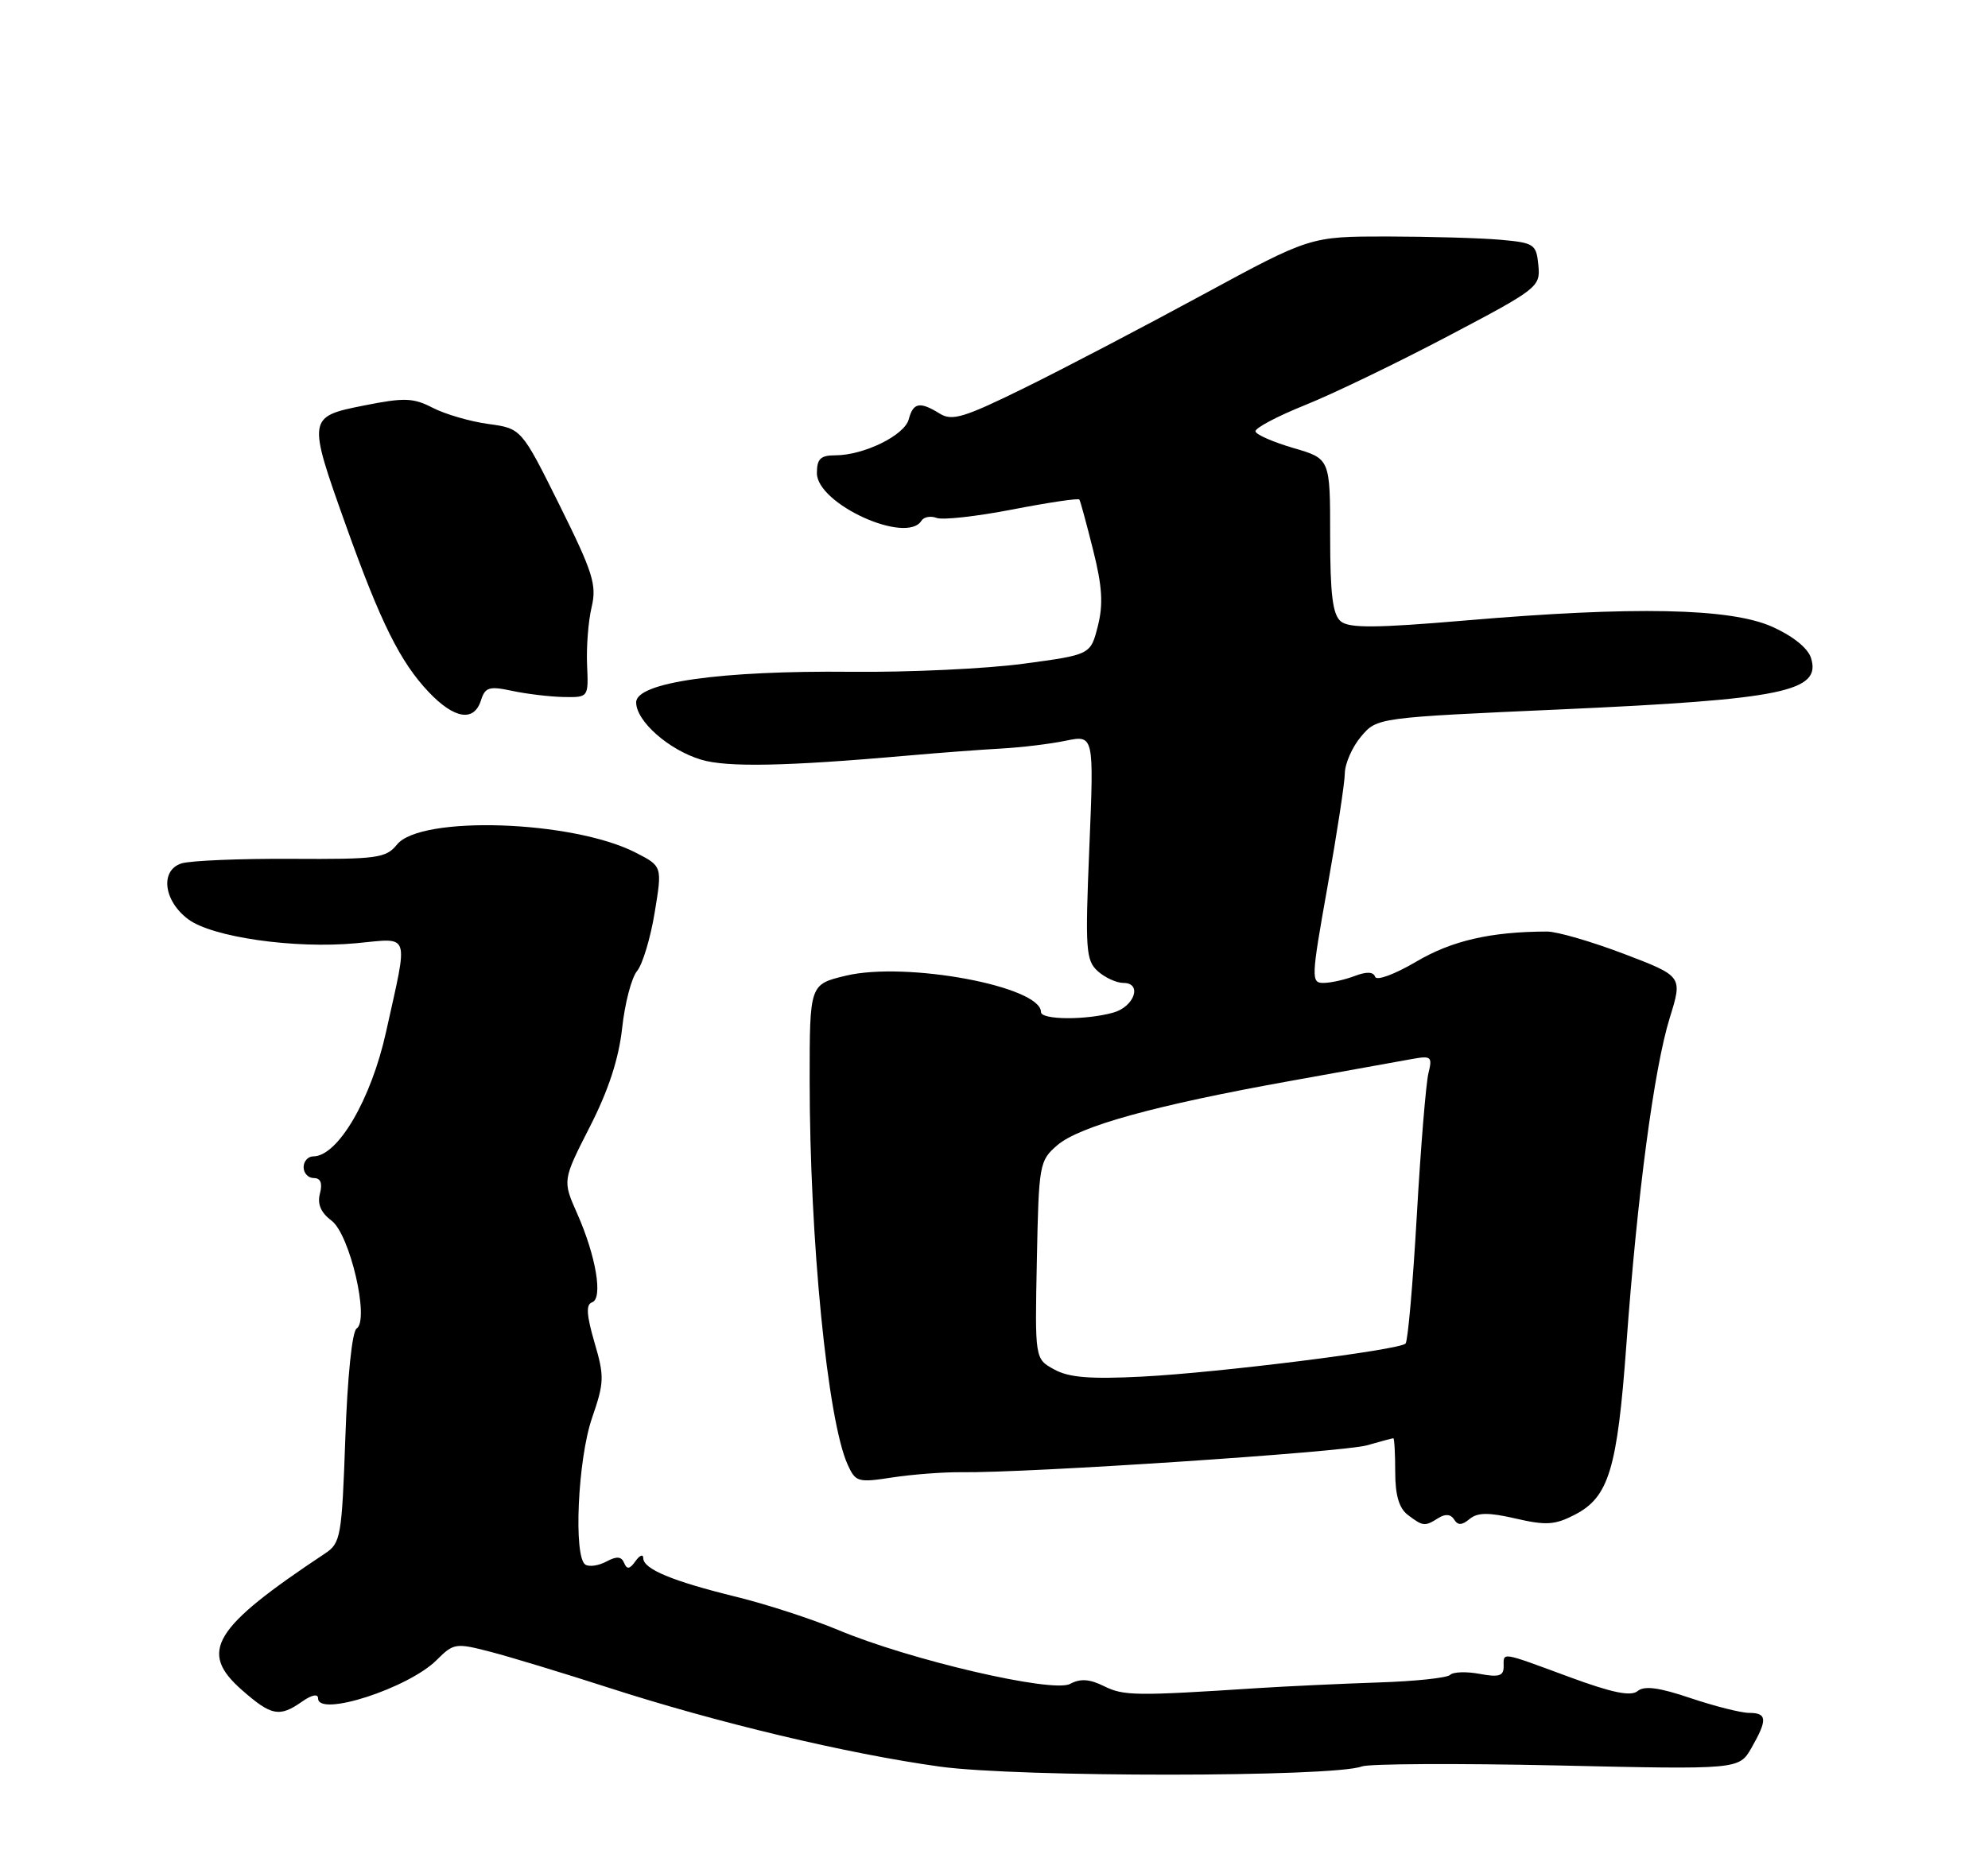 <?xml version="1.0" encoding="UTF-8" standalone="no"?>
<!DOCTYPE svg PUBLIC "-//W3C//DTD SVG 1.1//EN" "http://www.w3.org/Graphics/SVG/1.1/DTD/svg11.dtd" >
<svg xmlns="http://www.w3.org/2000/svg" xmlns:xlink="http://www.w3.org/1999/xlink" version="1.1" viewBox="0 0 275 256">
 <g >
 <path fill="currentColor"
d=" M 188.37 244.41 C 189.37 244.03 201.52 243.97 215.37 244.27 C 240.56 244.84 240.56 244.84 242.28 241.84 C 244.51 237.95 244.45 237.00 241.97 237.00 C 240.85 237.00 237.21 236.08 233.87 234.96 C 229.50 233.48 227.45 233.21 226.53 233.98 C 225.60 234.75 223.01 234.22 217.05 232.02 C 207.46 228.48 208.00 228.57 208.00 230.61 C 208.00 231.89 207.32 232.10 204.68 231.60 C 202.85 231.26 201.01 231.32 200.60 231.74 C 200.18 232.16 195.71 232.63 190.67 232.79 C 185.63 232.96 178.12 233.31 174.00 233.57 C 157.12 234.67 155.44 234.65 152.74 233.31 C 150.72 232.31 149.46 232.22 148.02 232.99 C 145.61 234.28 125.80 229.67 115.93 225.52 C 112.39 224.04 106.08 221.98 101.89 220.95 C 93.00 218.77 89.01 217.11 88.98 215.59 C 88.98 214.99 88.49 215.18 87.91 216.00 C 87.12 217.12 86.72 217.19 86.34 216.26 C 85.97 215.35 85.32 215.29 83.90 216.05 C 82.83 216.63 81.52 216.82 80.98 216.49 C 79.31 215.45 79.92 201.91 81.90 196.18 C 83.59 191.28 83.62 190.45 82.23 185.73 C 81.13 181.94 81.04 180.49 81.89 180.20 C 83.44 179.69 82.46 173.82 79.84 167.91 C 77.81 163.33 77.81 163.33 81.59 155.91 C 84.17 150.86 85.59 146.51 86.06 142.26 C 86.43 138.83 87.36 135.27 88.12 134.36 C 88.88 133.45 89.98 129.81 90.56 126.27 C 91.62 119.85 91.62 119.85 87.89 117.95 C 79.17 113.50 58.20 112.80 54.92 116.85 C 53.39 118.74 52.20 118.90 40.30 118.83 C 33.17 118.79 26.34 119.08 25.11 119.46 C 22.11 120.42 22.62 124.65 26.05 127.20 C 29.39 129.68 40.75 131.30 49.24 130.51 C 56.87 129.80 56.51 128.72 53.40 142.79 C 51.34 152.12 46.73 160.00 43.33 160.00 C 42.60 160.00 42.00 160.68 42.00 161.50 C 42.00 162.32 42.63 163.00 43.41 163.00 C 44.35 163.00 44.63 163.70 44.26 165.13 C 43.87 166.59 44.38 167.78 45.87 168.90 C 48.41 170.82 51.15 182.65 49.33 183.82 C 48.71 184.22 48.06 190.50 47.77 198.96 C 47.29 212.61 47.13 213.50 44.98 214.93 C 29.42 225.26 27.43 228.54 33.48 233.85 C 37.55 237.42 38.65 237.63 41.78 235.44 C 43.12 234.50 44.00 234.32 44.00 234.99 C 44.00 237.63 56.51 233.58 60.41 229.68 C 62.74 227.35 63.04 227.30 67.82 228.54 C 70.56 229.25 77.86 231.47 84.06 233.47 C 99.10 238.34 117.17 242.65 130.00 244.43 C 140.78 245.93 184.45 245.91 188.37 244.41 Z  M 198.97 210.04 C 199.93 209.43 200.69 209.50 201.15 210.24 C 201.66 211.07 202.23 211.06 203.29 210.17 C 204.40 209.26 205.89 209.24 209.67 210.11 C 213.86 211.08 215.10 211.00 217.84 209.58 C 222.55 207.15 223.72 203.29 224.98 186.00 C 226.49 165.26 228.81 147.80 230.98 140.82 C 232.76 135.08 232.76 135.08 224.64 131.98 C 220.17 130.28 215.39 128.89 214.01 128.89 C 206.20 128.91 200.83 130.15 195.90 133.06 C 192.91 134.82 190.41 135.74 190.22 135.15 C 189.98 134.45 189.04 134.41 187.37 135.05 C 185.99 135.57 184.06 136.00 183.06 136.00 C 181.35 136.00 181.38 135.32 183.62 122.75 C 184.92 115.46 186.01 108.38 186.03 107.00 C 186.05 105.62 187.07 103.33 188.29 101.89 C 190.50 99.29 190.50 99.29 216.00 98.15 C 246.68 96.77 251.99 95.68 250.51 91.02 C 250.08 89.67 247.98 87.98 245.15 86.72 C 239.37 84.13 226.03 83.86 202.72 85.85 C 190.30 86.91 186.62 86.93 185.47 85.97 C 184.35 85.04 184.00 82.25 184.00 74.11 C 184.00 63.47 184.00 63.47 178.92 61.99 C 176.12 61.17 173.76 60.14 173.67 59.69 C 173.58 59.24 176.65 57.61 180.50 56.06 C 184.35 54.52 193.26 50.22 200.30 46.51 C 212.78 39.94 213.10 39.69 212.80 36.69 C 212.52 33.78 212.24 33.59 207.50 33.17 C 204.75 32.93 197.72 32.73 191.87 32.72 C 181.24 32.72 181.24 32.72 166.37 40.78 C 158.19 45.22 147.11 51.02 141.74 53.66 C 133.35 57.79 131.70 58.29 130.00 57.23 C 127.25 55.52 126.32 55.69 125.71 58.01 C 125.13 60.24 119.48 63.00 115.53 63.00 C 113.51 63.00 113.00 63.49 113.00 65.46 C 113.00 69.73 125.41 75.38 127.47 72.04 C 127.80 71.52 128.74 71.35 129.56 71.66 C 130.39 71.98 135.11 71.45 140.07 70.49 C 145.02 69.53 149.18 68.91 149.31 69.12 C 149.45 69.33 150.30 72.47 151.21 76.10 C 152.48 81.15 152.63 83.62 151.86 86.64 C 150.86 90.59 150.86 90.59 141.53 91.84 C 136.40 92.53 125.70 93.03 117.76 92.95 C 99.63 92.77 88.00 94.42 88.00 97.18 C 88.00 99.79 92.52 103.77 96.99 105.11 C 100.58 106.19 108.73 106.03 125.50 104.55 C 129.90 104.16 135.75 103.72 138.50 103.57 C 141.25 103.42 145.26 102.94 147.41 102.49 C 151.33 101.69 151.33 101.69 150.69 117.21 C 150.10 131.39 150.20 132.87 151.85 134.37 C 152.84 135.26 154.44 136.00 155.40 136.00 C 158.05 136.00 156.93 139.29 153.99 140.11 C 150.18 141.17 144.00 141.12 144.00 140.03 C 144.00 136.47 125.34 133.00 117.00 135.00 C 112.00 136.20 112.00 136.20 112.00 149.45 C 112.00 171.54 114.47 196.56 117.27 202.68 C 118.35 205.06 118.69 205.16 123.46 204.42 C 126.23 204.00 130.53 203.67 133.00 203.70 C 142.13 203.82 185.79 200.92 189.08 199.98 C 190.96 199.44 192.60 199.00 192.74 199.00 C 192.88 199.00 193.00 201.09 193.00 203.64 C 193.00 206.89 193.53 208.68 194.75 209.61 C 196.85 211.20 197.09 211.23 198.97 210.04 Z  M 66.53 96.91 C 67.11 95.08 67.66 94.91 70.85 95.59 C 72.86 96.02 76.06 96.40 77.96 96.44 C 81.41 96.50 81.41 96.50 81.21 92.00 C 81.10 89.53 81.38 85.92 81.84 84.00 C 82.57 80.92 82.03 79.22 77.40 69.89 C 72.13 59.29 72.13 59.29 67.55 58.66 C 65.03 58.32 61.57 57.31 59.87 56.43 C 57.17 55.04 55.95 54.99 50.38 56.10 C 42.54 57.66 42.52 57.77 47.85 72.70 C 52.65 86.14 55.36 91.59 59.30 95.75 C 62.85 99.49 65.57 99.92 66.53 96.91 Z  M 145.83 189.48 C 143.15 188.02 143.15 188.02 143.43 174.33 C 143.69 161.08 143.78 160.59 146.25 158.46 C 149.33 155.81 159.83 152.91 178.50 149.56 C 186.20 148.17 193.79 146.81 195.36 146.52 C 197.98 146.05 198.16 146.21 197.60 148.47 C 197.26 149.82 196.53 158.67 195.99 168.13 C 195.45 177.59 194.75 185.59 194.43 185.90 C 193.54 186.80 168.56 189.93 158.00 190.47 C 150.79 190.84 147.85 190.60 145.83 189.48 Z "/>
</g>
</svg>